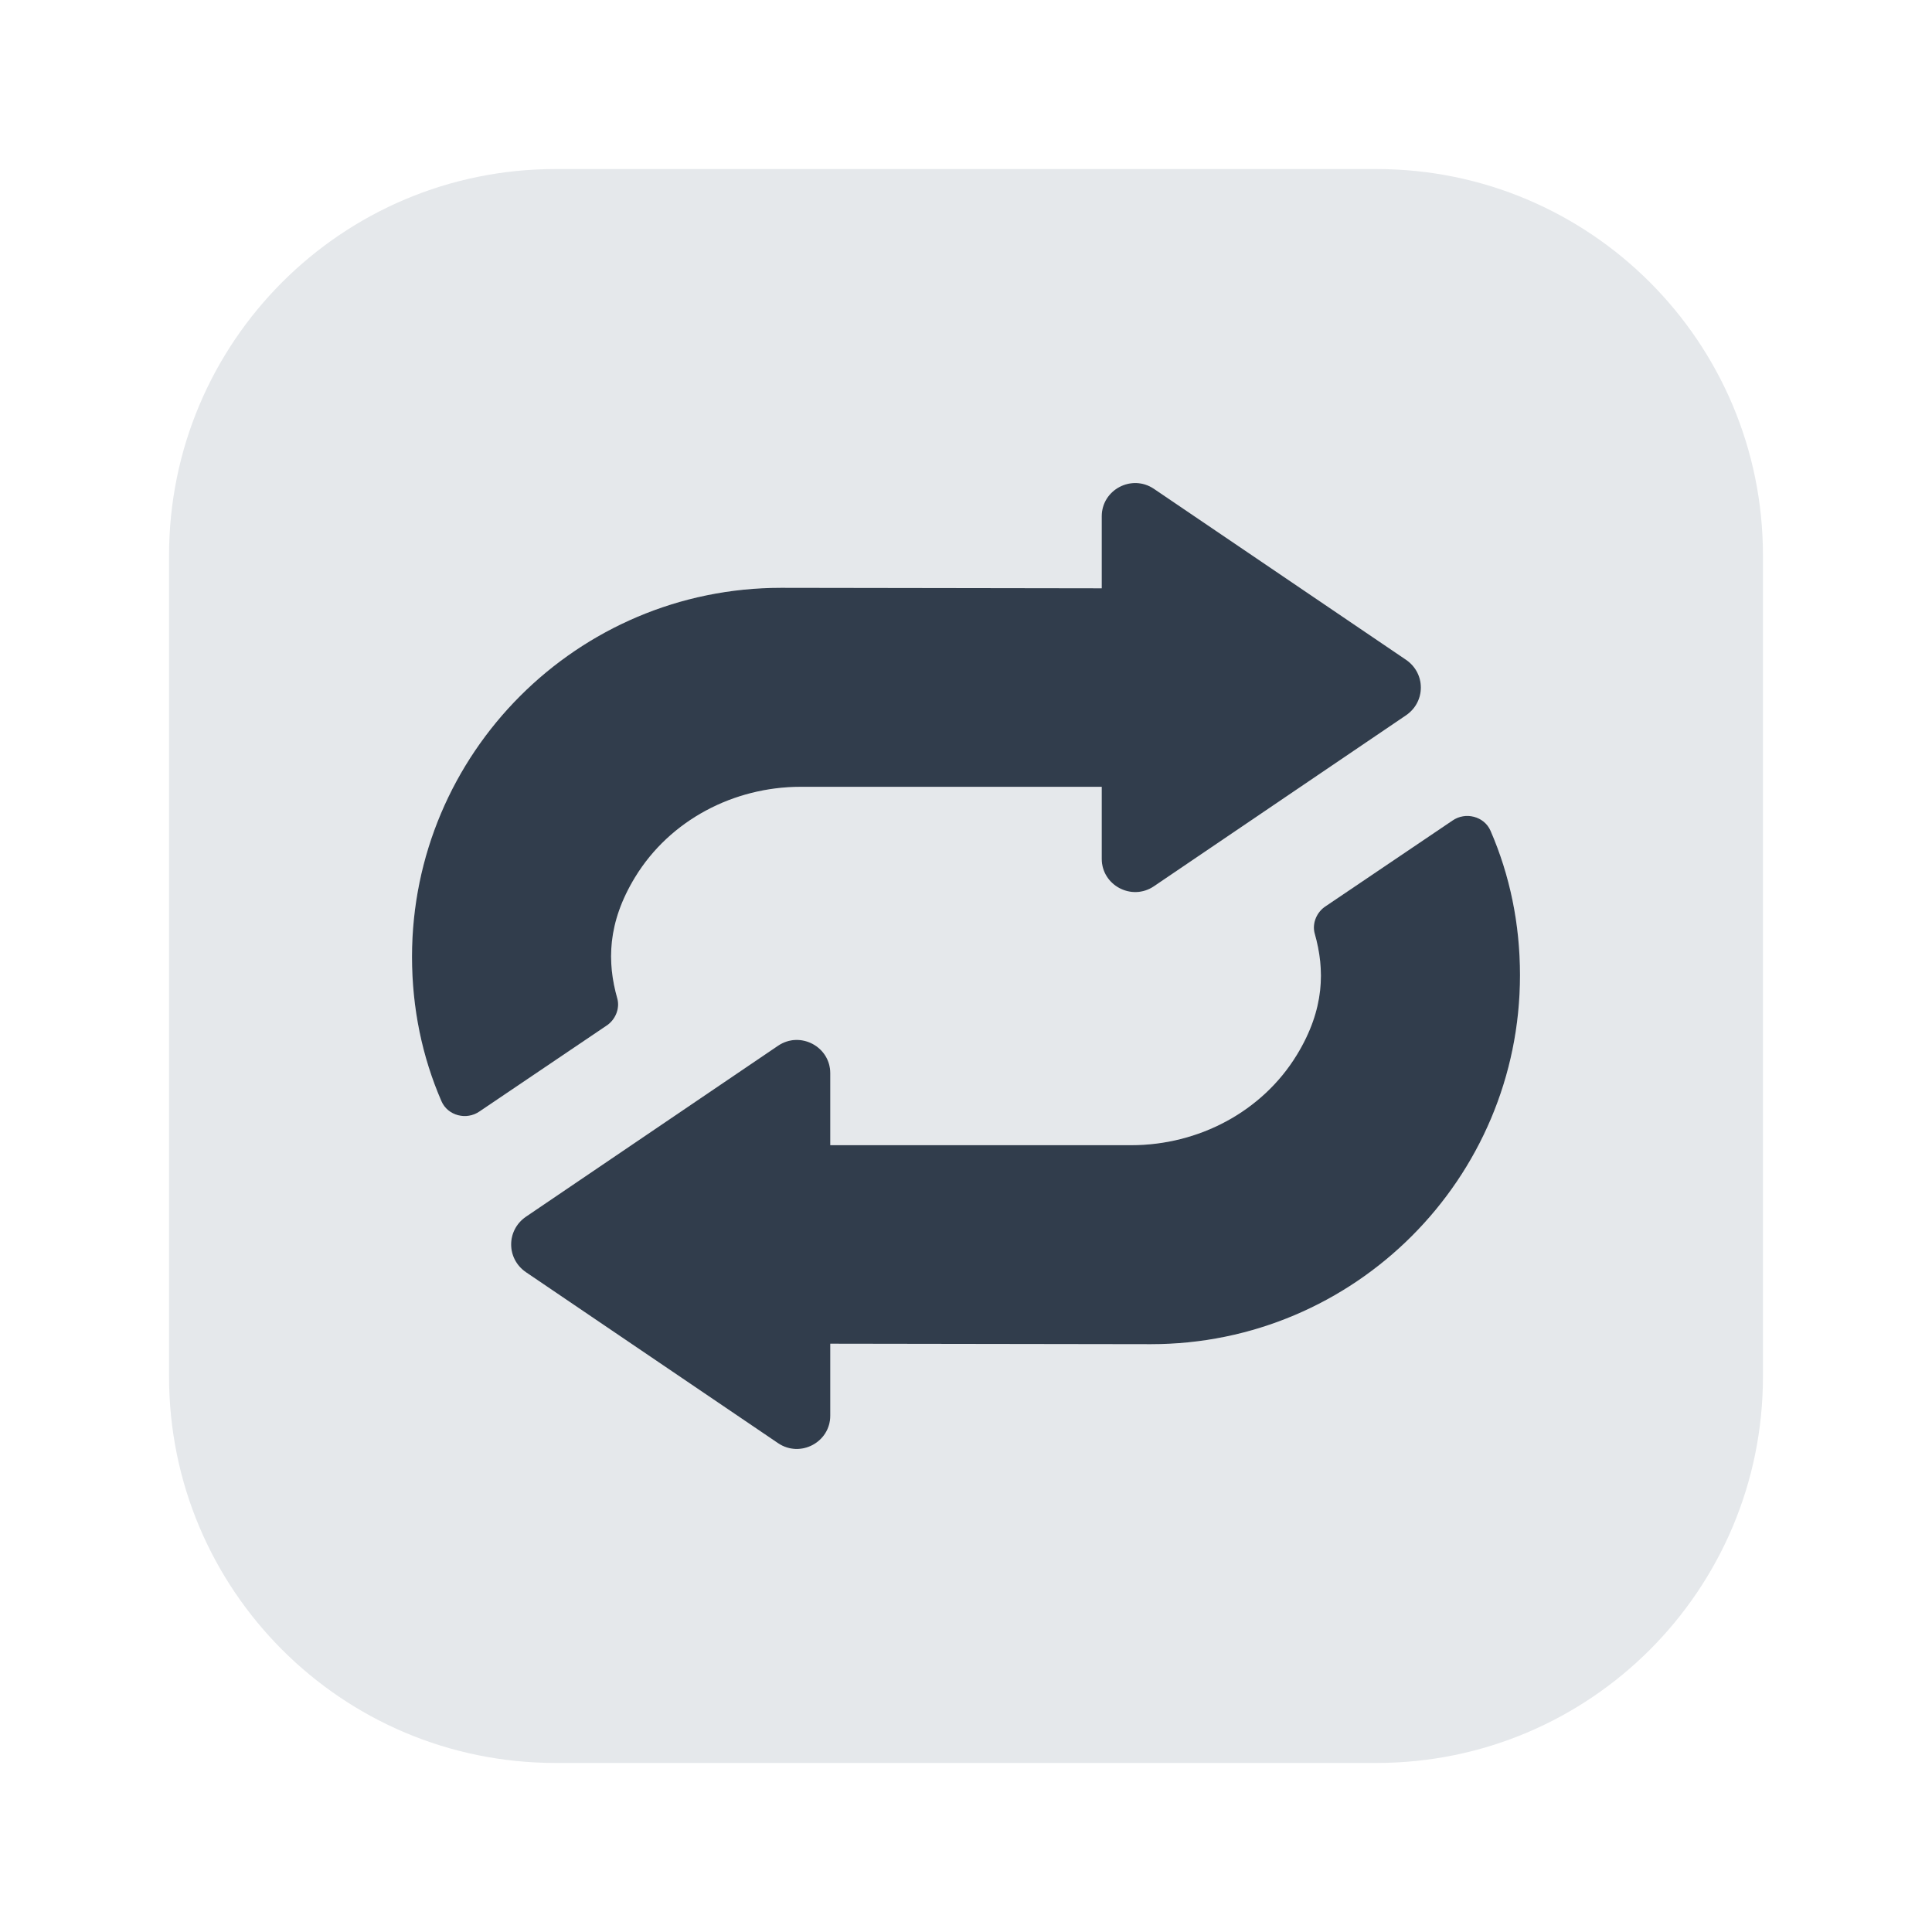 <?xml version="1.0" encoding="UTF-8"?><svg id="a" xmlns="http://www.w3.org/2000/svg" viewBox="0 0 40 40"><path d="M28.5,3.5H11.5C7.08,3.5,3.5,7.08,3.5,11.5V28.5c0,4.42,3.58,8,8,8H28.5c4.42,0,8-3.58,8-8V11.5c0-4.42-3.58-8-8-8ZM9.14,22.8c-.4-.92-.61-1.93-.61-2.99,0-4.21,3.42-7.64,7.64-7.64l6.64,.01v-1.49c0-.55,.62-.88,1.08-.57l5.22,3.54c.41,.28,.41,.87,0,1.15l-5.22,3.54c-.46,.31-1.08-.02-1.08-.57v-1.49h-6.23c-1.39,0-2.71,.69-3.43,1.87-.58,.95-.58,1.77-.37,2.51,.06,.21-.04,.45-.23,.57l-2.62,1.77c-.27,.19-.66,.09-.79-.21Zm14.69,5.03l-6.64-.01v1.49c0,.55-.62,.88-1.08,.57l-5.22-3.54c-.41-.28-.41-.87,0-1.15l5.22-3.54c.46-.31,1.08,.02,1.08,.57v1.49h6.23c1.39,0,2.71-.69,3.43-1.87,.58-.95,.58-1.77,.37-2.51-.06-.21,.04-.45,.23-.57l2.62-1.77c.27-.19,.66-.09,.79,.21,.4,.92,.61,1.93,.61,2.99,0,4.21-3.42,7.64-7.64,7.64Z" fill="#e5e8eb"/><g><path d="M31.47,20.19c0,4.21-3.42,7.64-7.64,7.64l-6.64-.01v1.49c0,.55-.62,.88-1.08,.57l-5.22-3.54c-.41-.28-.41-.87,0-1.15l5.22-3.54c.46-.31,1.08,.02,1.08,.57v1.49h6.23c1.39,0,2.71-.69,3.43-1.87,.58-.95,.58-1.77,.37-2.51-.06-.21,.04-.45,.23-.57l2.62-1.77c.27-.19,.66-.09,.79,.21,.4,.92,.61,1.93,.61,2.99Z" fill="#313d4c"/><path d="M0,0V40H40V0H0ZM23.83,27.83l-6.64-.01v1.49c0,.55-.62,.88-1.08,.57l-5.22-3.54c-.41-.28-.41-.87,0-1.15l5.22-3.54c.46-.31,1.08,.02,1.08,.57v1.49h6.23c1.39,0,2.71-.69,3.43-1.87,.58-.95,.58-1.77,.37-2.51-.06-.21,.04-.45,.23-.57l2.62-1.77c.27-.19,.66-.09,.79,.21,.4,.92,.61,1.93,.61,2.99,0,4.21-3.42,7.64-7.64,7.64Zm-7.66-15.66l6.64,.01v-1.49c0-.55,.62-.88,1.08-.57l5.22,3.54c.41,.28,.41,.87,0,1.15l-5.22,3.54c-.46,.31-1.08-.02-1.08-.57v-1.49h-6.23c-1.39,0-2.71,.69-3.43,1.87-.58,.95-.58,1.77-.37,2.51,.06,.21-.04,.45-.23,.57l-2.62,1.77c-.27,.19-.66,.09-.79-.21-.4-.92-.61-1.93-.61-2.99,0-4.21,3.42-7.64,7.64-7.64Z" fill="none"/><path d="M29.11,14.81l-5.22,3.54c-.46,.31-1.08-.02-1.08-.57v-1.49h-6.23c-1.39,0-2.71,.69-3.43,1.87-.58,.95-.58,1.77-.37,2.51,.06,.21-.04,.45-.23,.57l-2.62,1.77c-.27,.19-.66,.09-.79-.21-.4-.92-.61-1.93-.61-2.99,0-4.21,3.42-7.64,7.64-7.64l6.64,.01v-1.49c0-.55,.62-.88,1.08-.57l5.22,3.54c.41,.28,.41,.87,0,1.15Z" fill="#313d4c"/></g></svg>